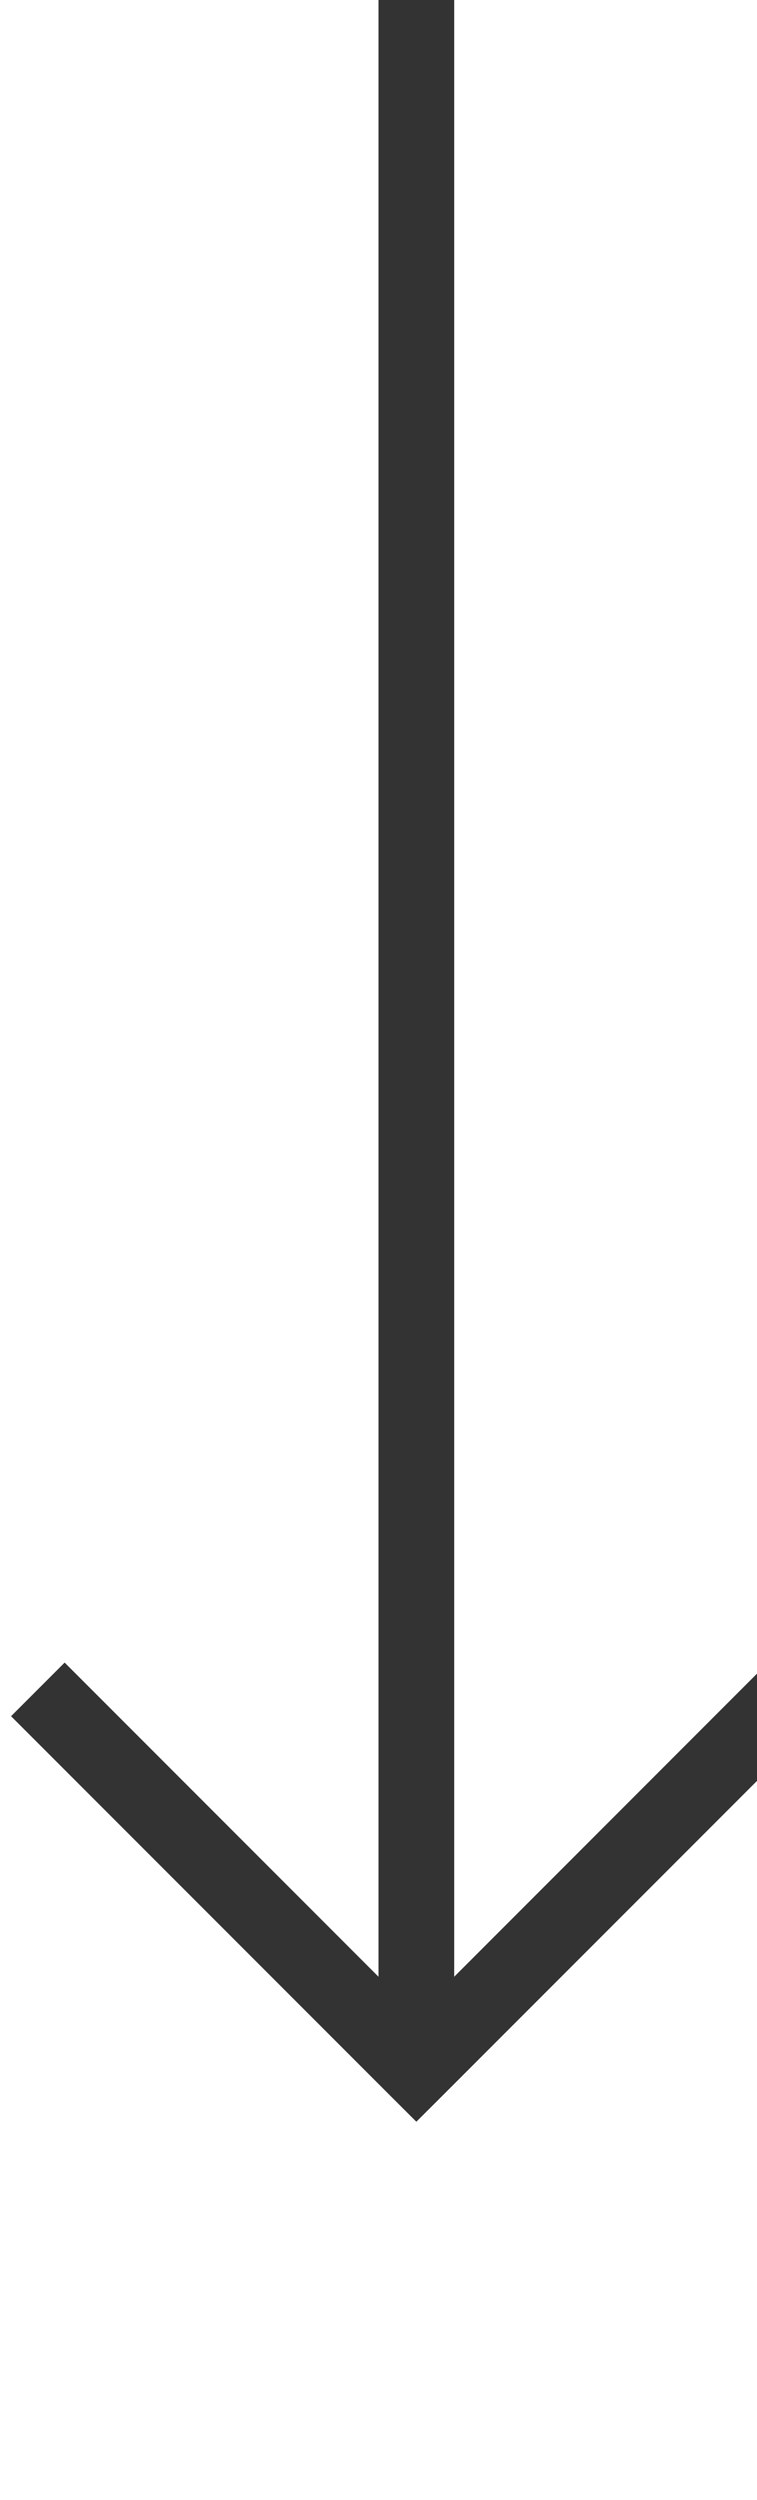 ﻿<?xml version="1.0" encoding="utf-8"?>
<svg version="1.1" xmlns:xlink="http://www.w3.org/1999/xlink" width="10px" height="33px" preserveAspectRatio="xMidYMin meet" viewBox="952 637  8 33" xmlns="http://www.w3.org/2000/svg">
  <path d="M 956.5 637  L 956.5 664  " stroke-width="1" stroke="#333333" fill="none" />
  <path d="M 961.146 658.946  L 956.5 663.593  L 951.854 658.946  L 951.146 659.654  L 956.146 664.654  L 956.5 665.007  L 956.854 664.654  L 961.854 659.654  L 961.146 658.946  Z " fill-rule="nonzero" fill="#333333" stroke="none" />
</svg>